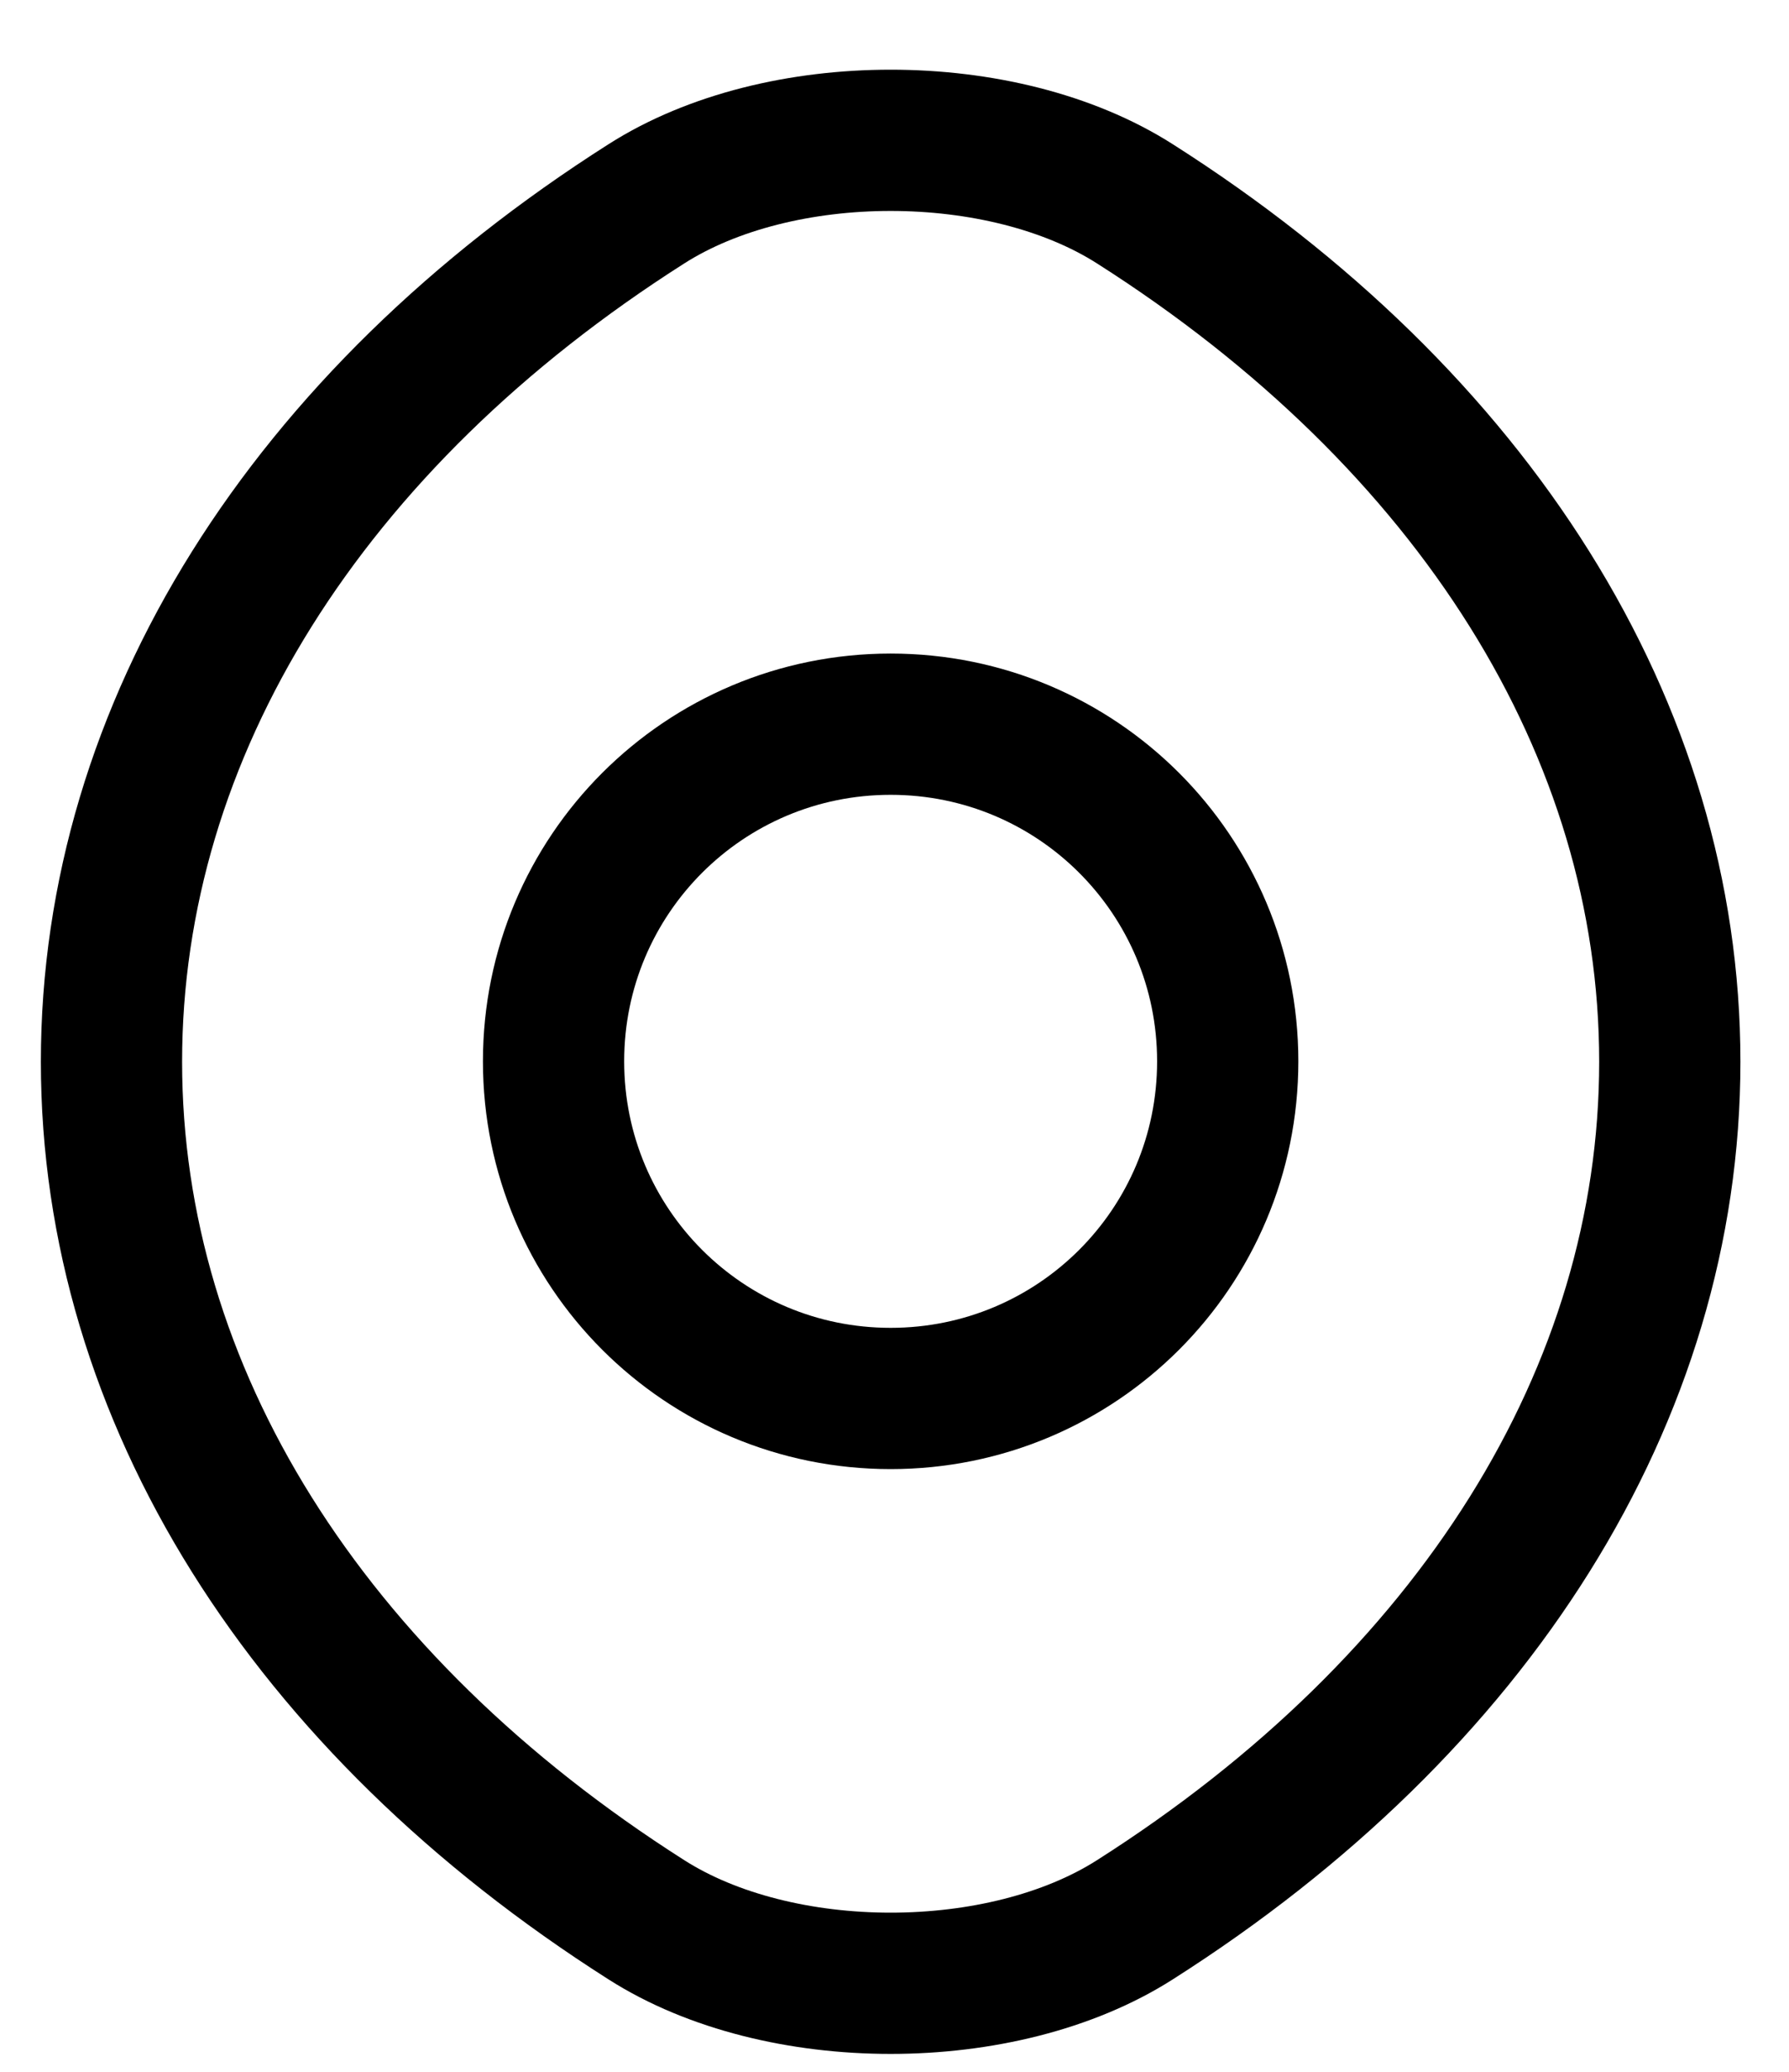 <svg width="19" height="22" viewBox="0 0 19 22" fill="none" xmlns="http://www.w3.org/2000/svg">
<path d="M9.459 14.85C7.479 14.85 5.879 13.25 5.879 11.27C5.879 9.29 7.479 7.69 9.459 7.69C11.439 7.69 13.039 9.29 13.039 11.27C13.039 13.25 11.439 14.85 9.459 14.85Z" stroke="black" stroke-width="1.5" stroke-linecap="round" stroke-linejoin="round"/>
<path d="M1.184 11.275C1.184 14.805 3.264 18.095 6.864 20.385C8.274 21.285 10.644 21.285 12.054 20.385C15.654 18.095 17.734 14.805 17.734 11.275C17.734 7.745 15.654 4.455 12.054 2.165C10.644 1.265 8.274 1.265 6.864 2.165C3.264 4.455 1.184 7.745 1.184 11.275Z" stroke="black" stroke-width="1.5" stroke-linecap="round" stroke-linejoin="round"/>
</svg>
